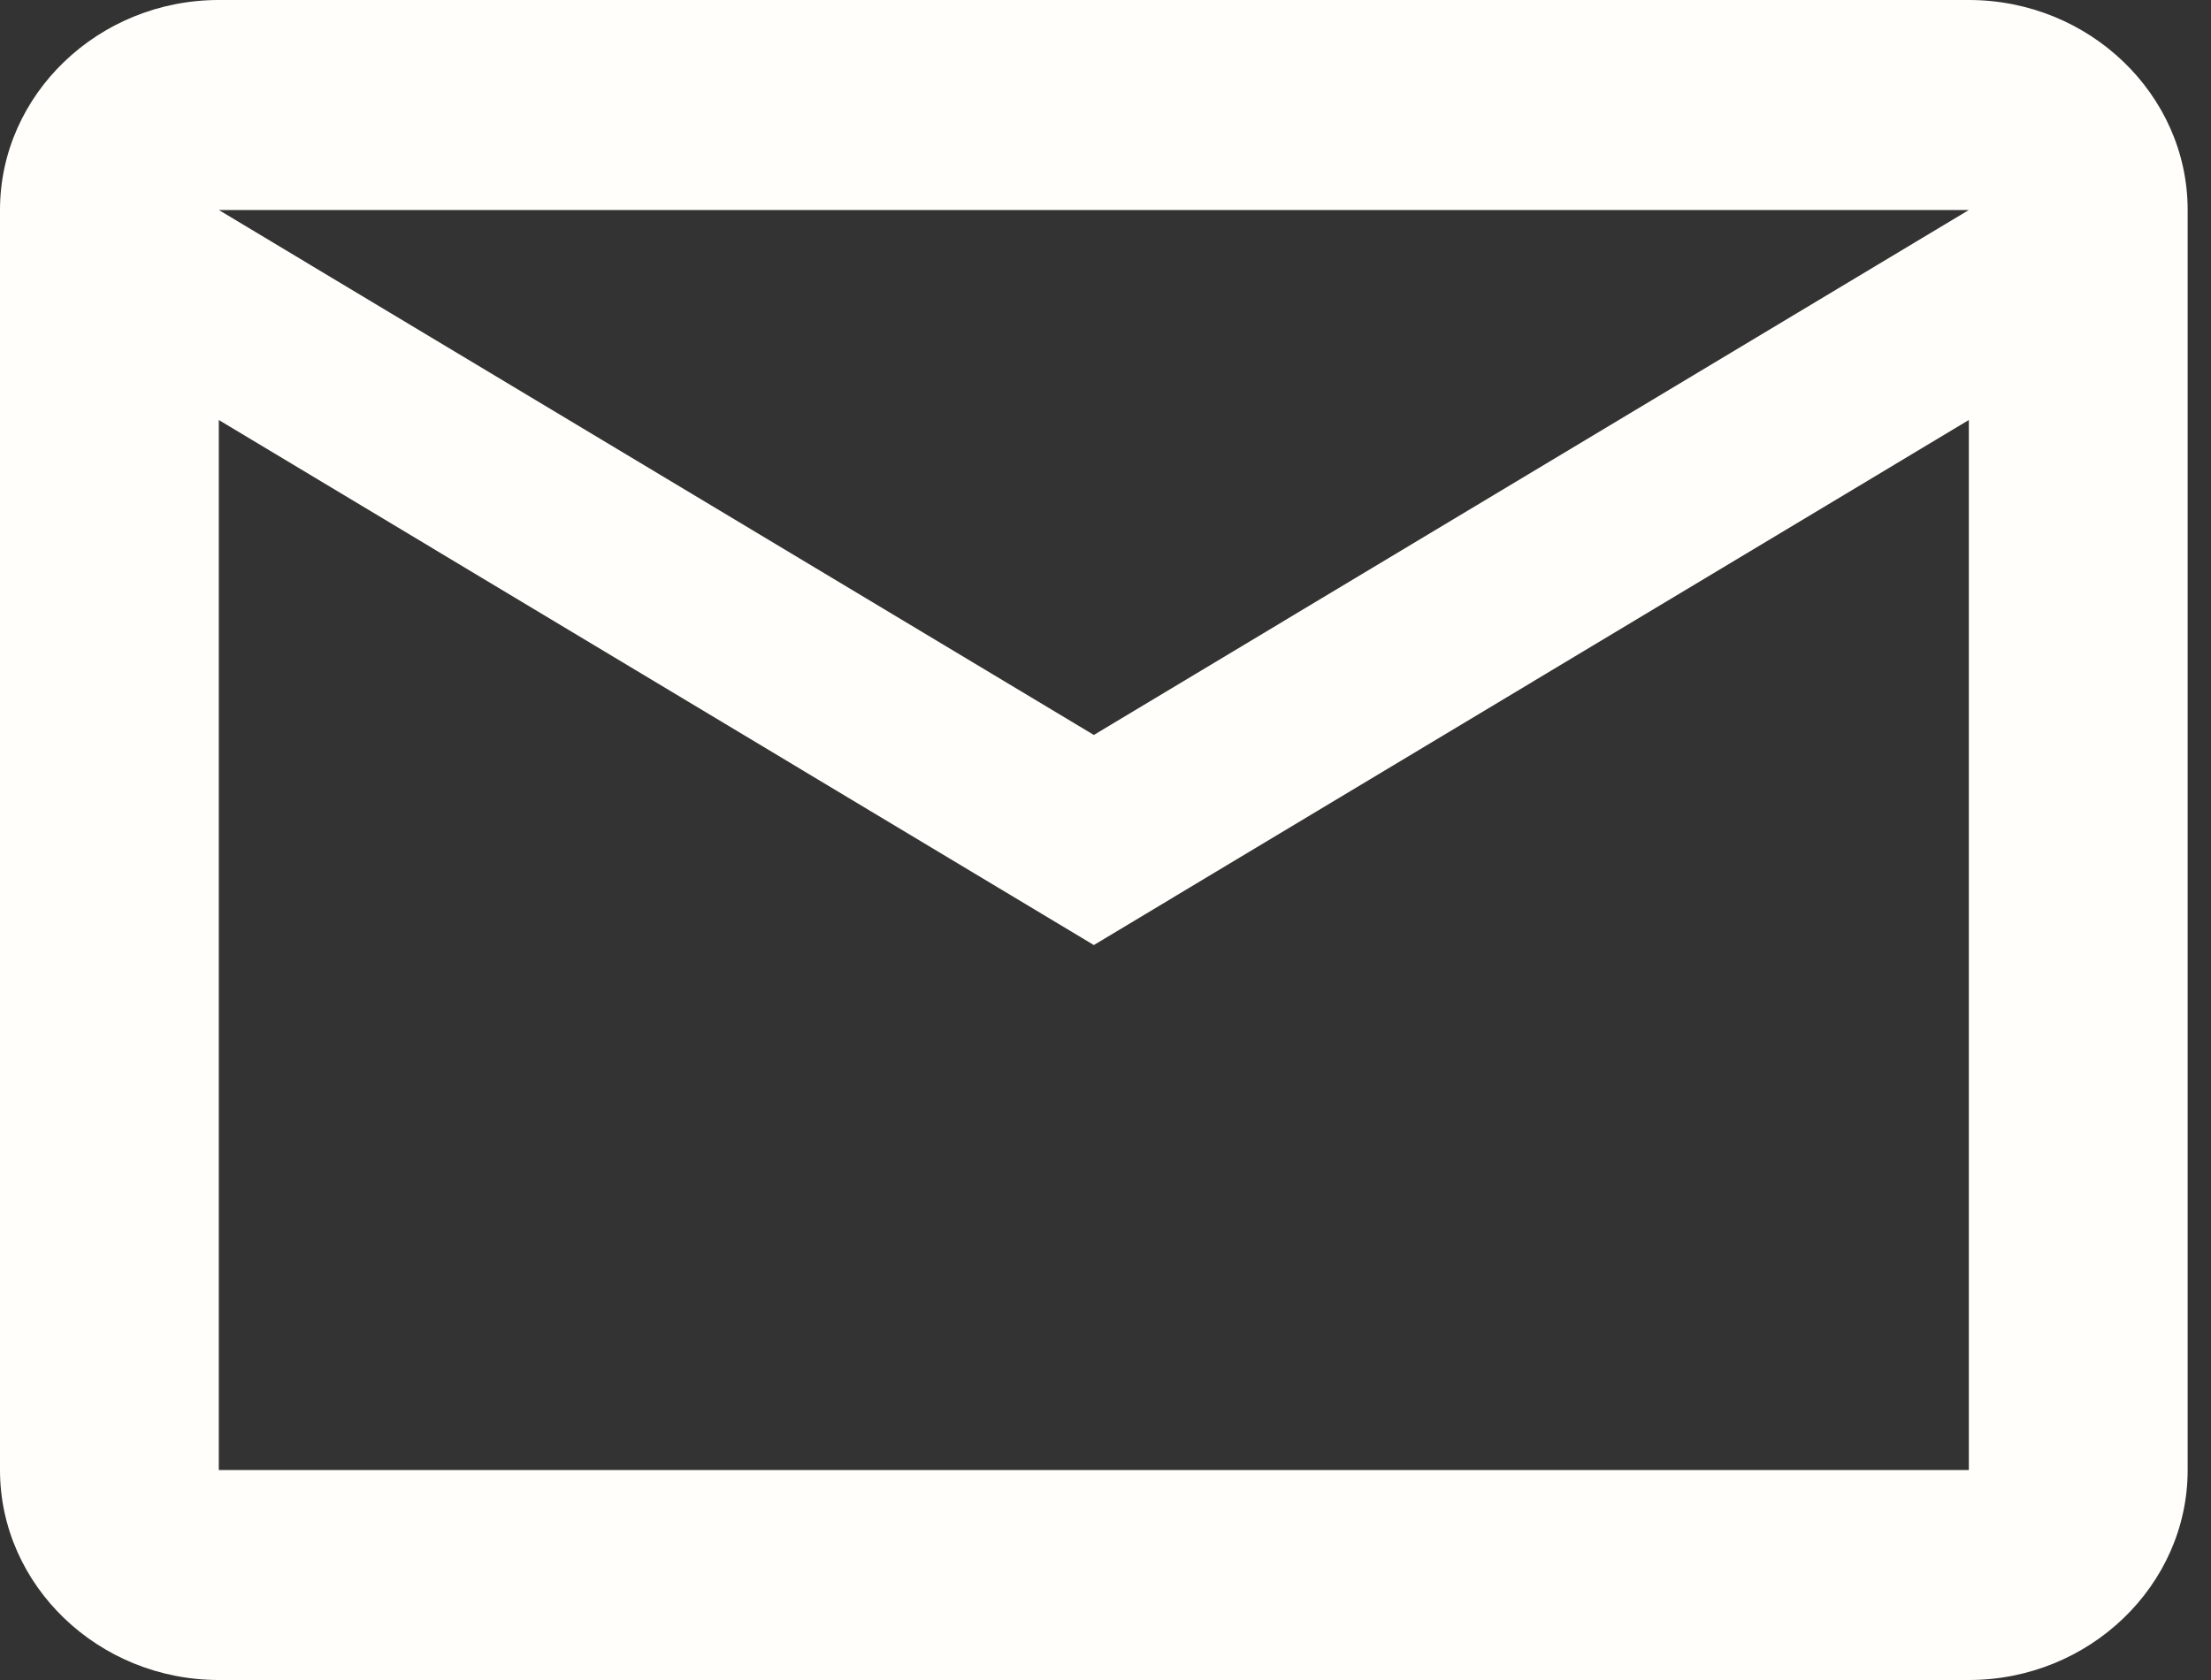<svg width="25" height="19" viewBox="0 0 25 19" fill="none" xmlns="http://www.w3.org/2000/svg">
<rect x="0" y="0" width="25" height="19" fill="#333333" stroke="none"/>
<path d="M24.736 2.375C24.736 1.069 23.623 0 22.262 0H12.368H2.474C1.113 0 0 1.069 0 2.375V16.625C0 17.931 1.113 19 2.474 19H22.262C23.623 19 24.736 17.931 24.736 16.625V2.375ZM22.262 2.375L12.368 8.312L2.474 2.375H22.262ZM22.262 16.625H2.474V4.75L12.368 10.688L22.262 4.75V16.625Z" fill="#FFFEFB"/>
</svg>
